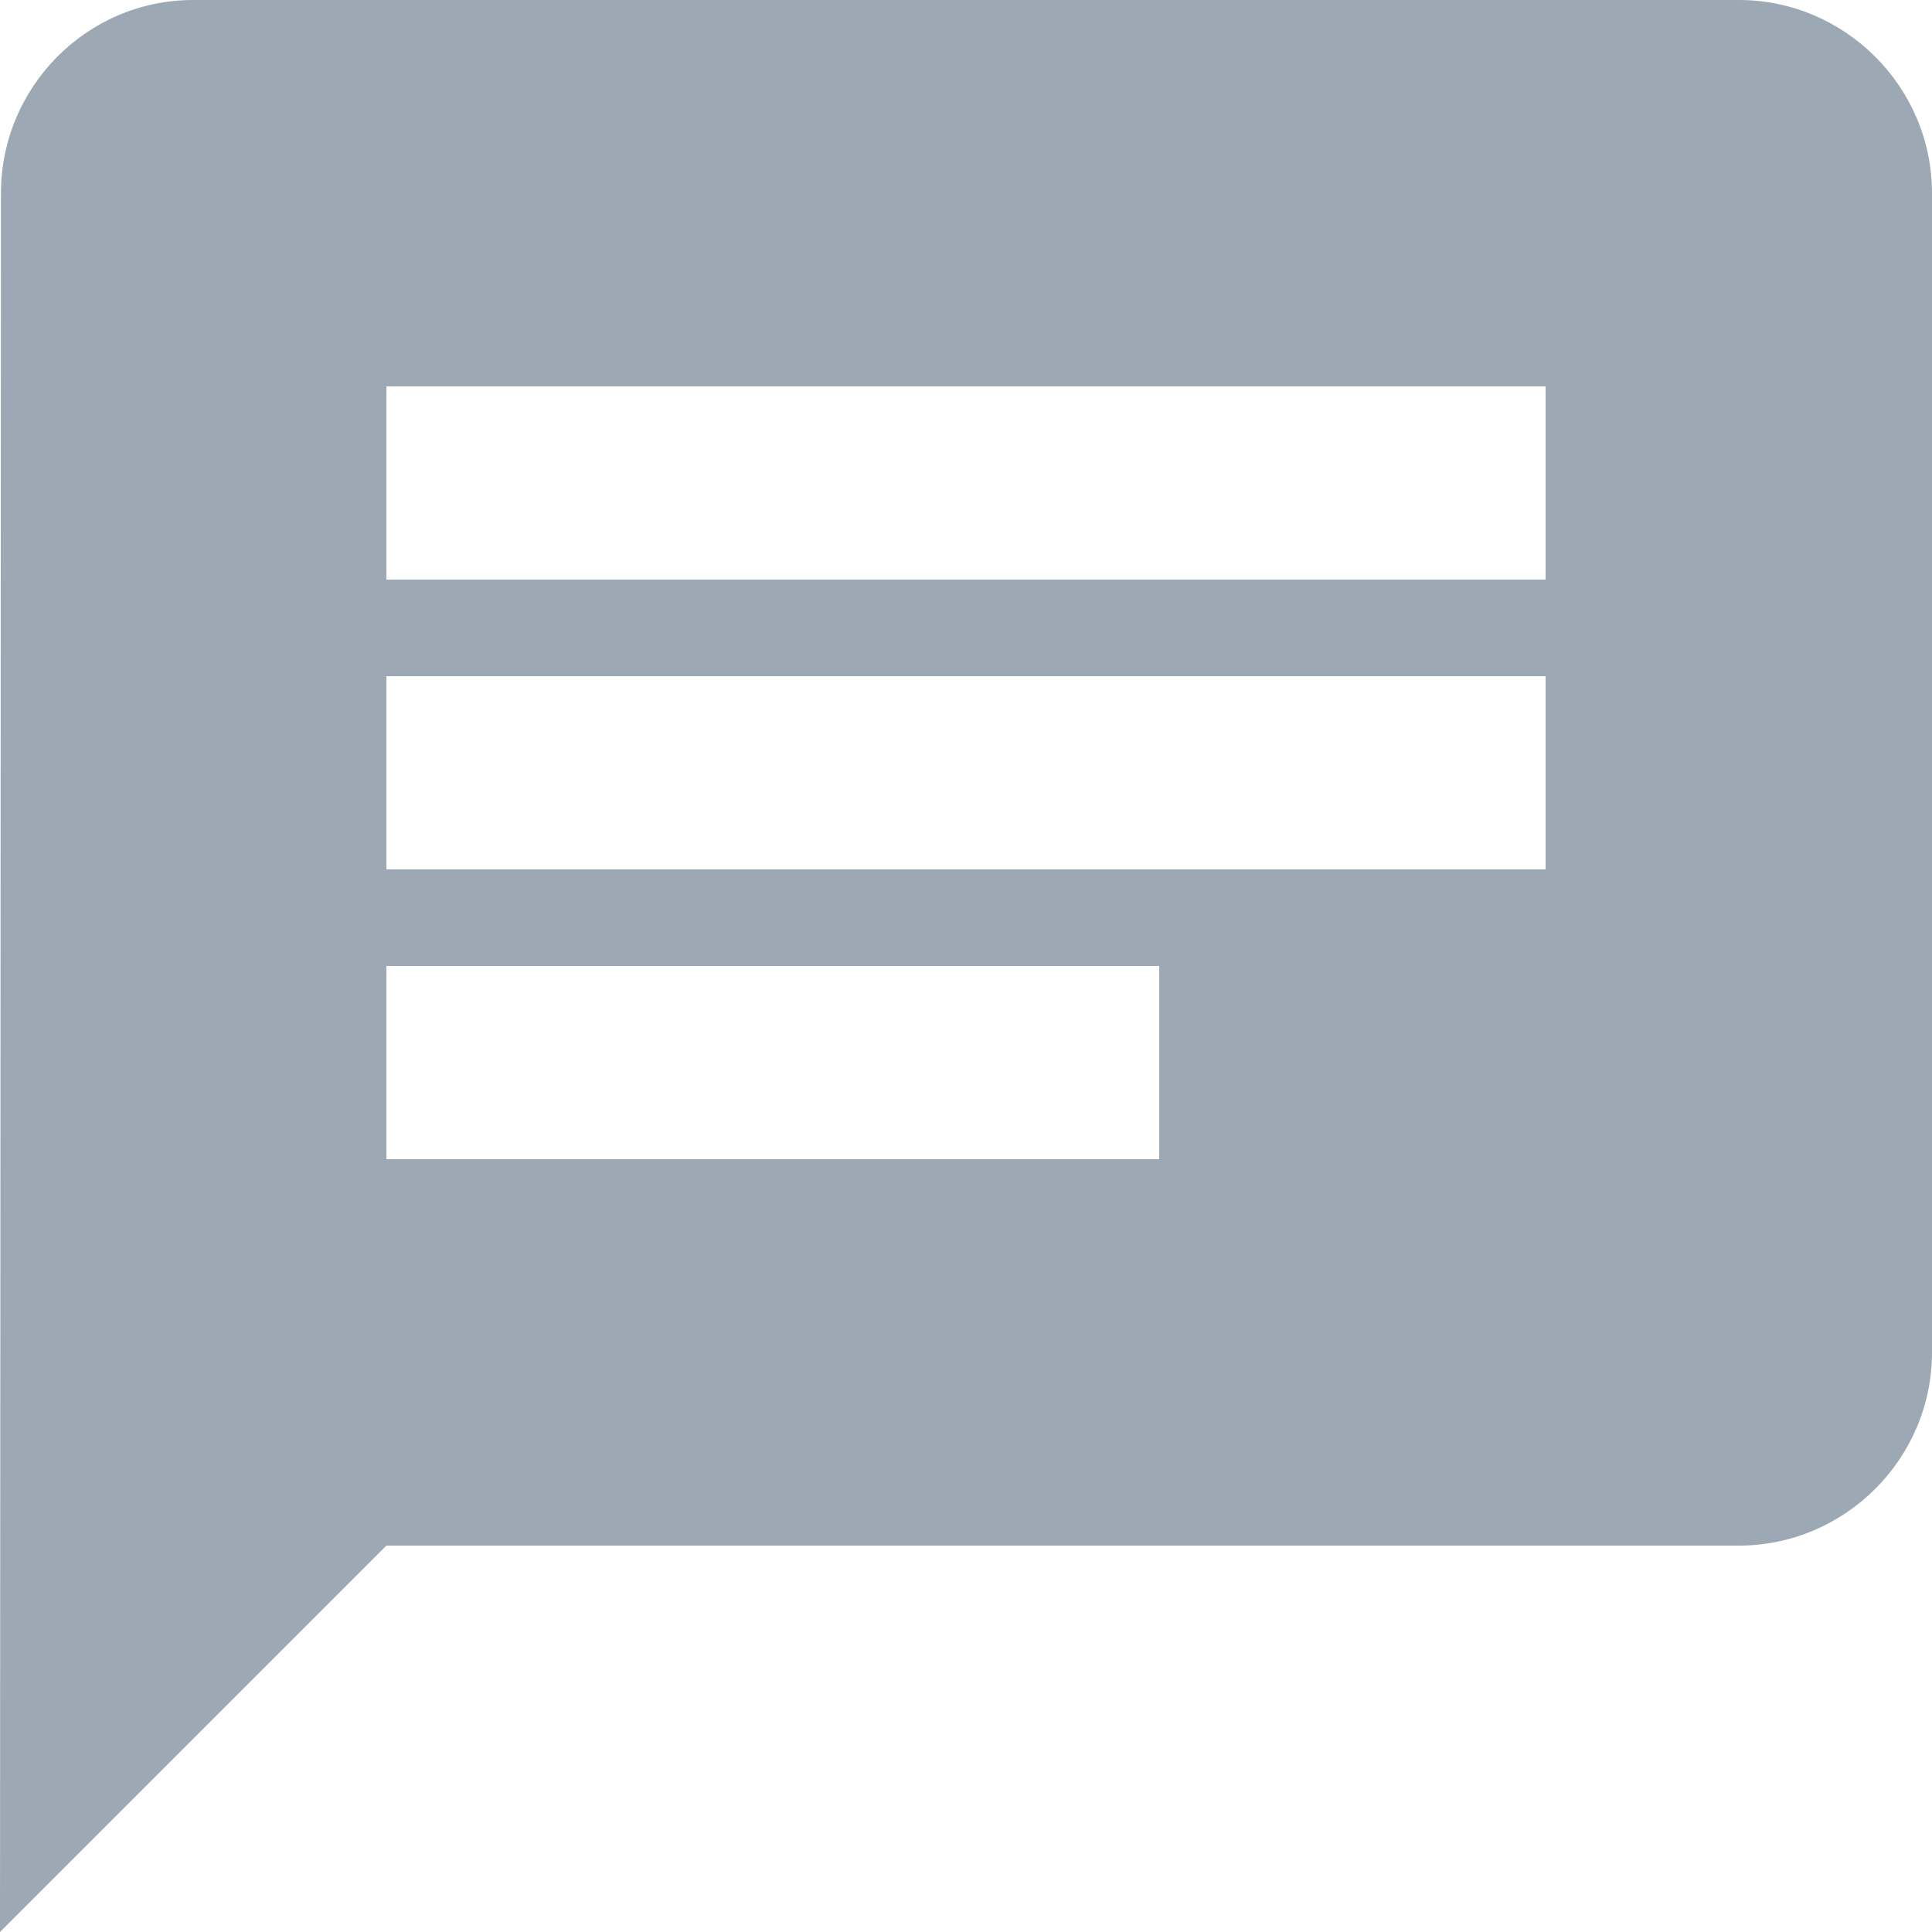 <?xml version="1.0" encoding="UTF-8" standalone="no"?>
<svg width="20px" height="20px" viewBox="0 0 20 20" version="1.1" xmlns="http://www.w3.org/2000/svg" xmlns:xlink="http://www.w3.org/1999/xlink">
    <!-- Generator: Sketch 39.1 (31720) - http://www.bohemiancoding.com/sketch -->
    <title>ico_messages</title>
    <desc>Created with Sketch.</desc>
    <defs></defs>
    <g id="Symbols" stroke="none" stroke-width="1" fill="none" fill-rule="evenodd">
        <g id="Main/Sidebar" transform="translate(-40, -286)" fill="#9CA8B4">
            <g id="Sidebar">
                <g id="Subnav" transform="translate(0, 128)">
                    <g id="subnav_item" transform="translate(0, 144)">
                        <path d="M58,14 L42,14 C40.9,14 40.01,14.9 40.01,16 L40,34 L44,30 L58,30 C59.1,30 60,29.1 60,28 L60,16 C60,14.9 59.1,14 58,14 L58,14 Z M44,21 L56,21 L56,23 L44,23 L44,21 L44,21 Z M52,26 L44,26 L44,24 L52,24 L52,26 L52,26 Z M56,20 L44,20 L44,18 L56,18 L56,20 L56,20 Z" id="ico_messages"></path>
                    </g>
                </g>
            </g>
        </g>
    </g>
</svg>